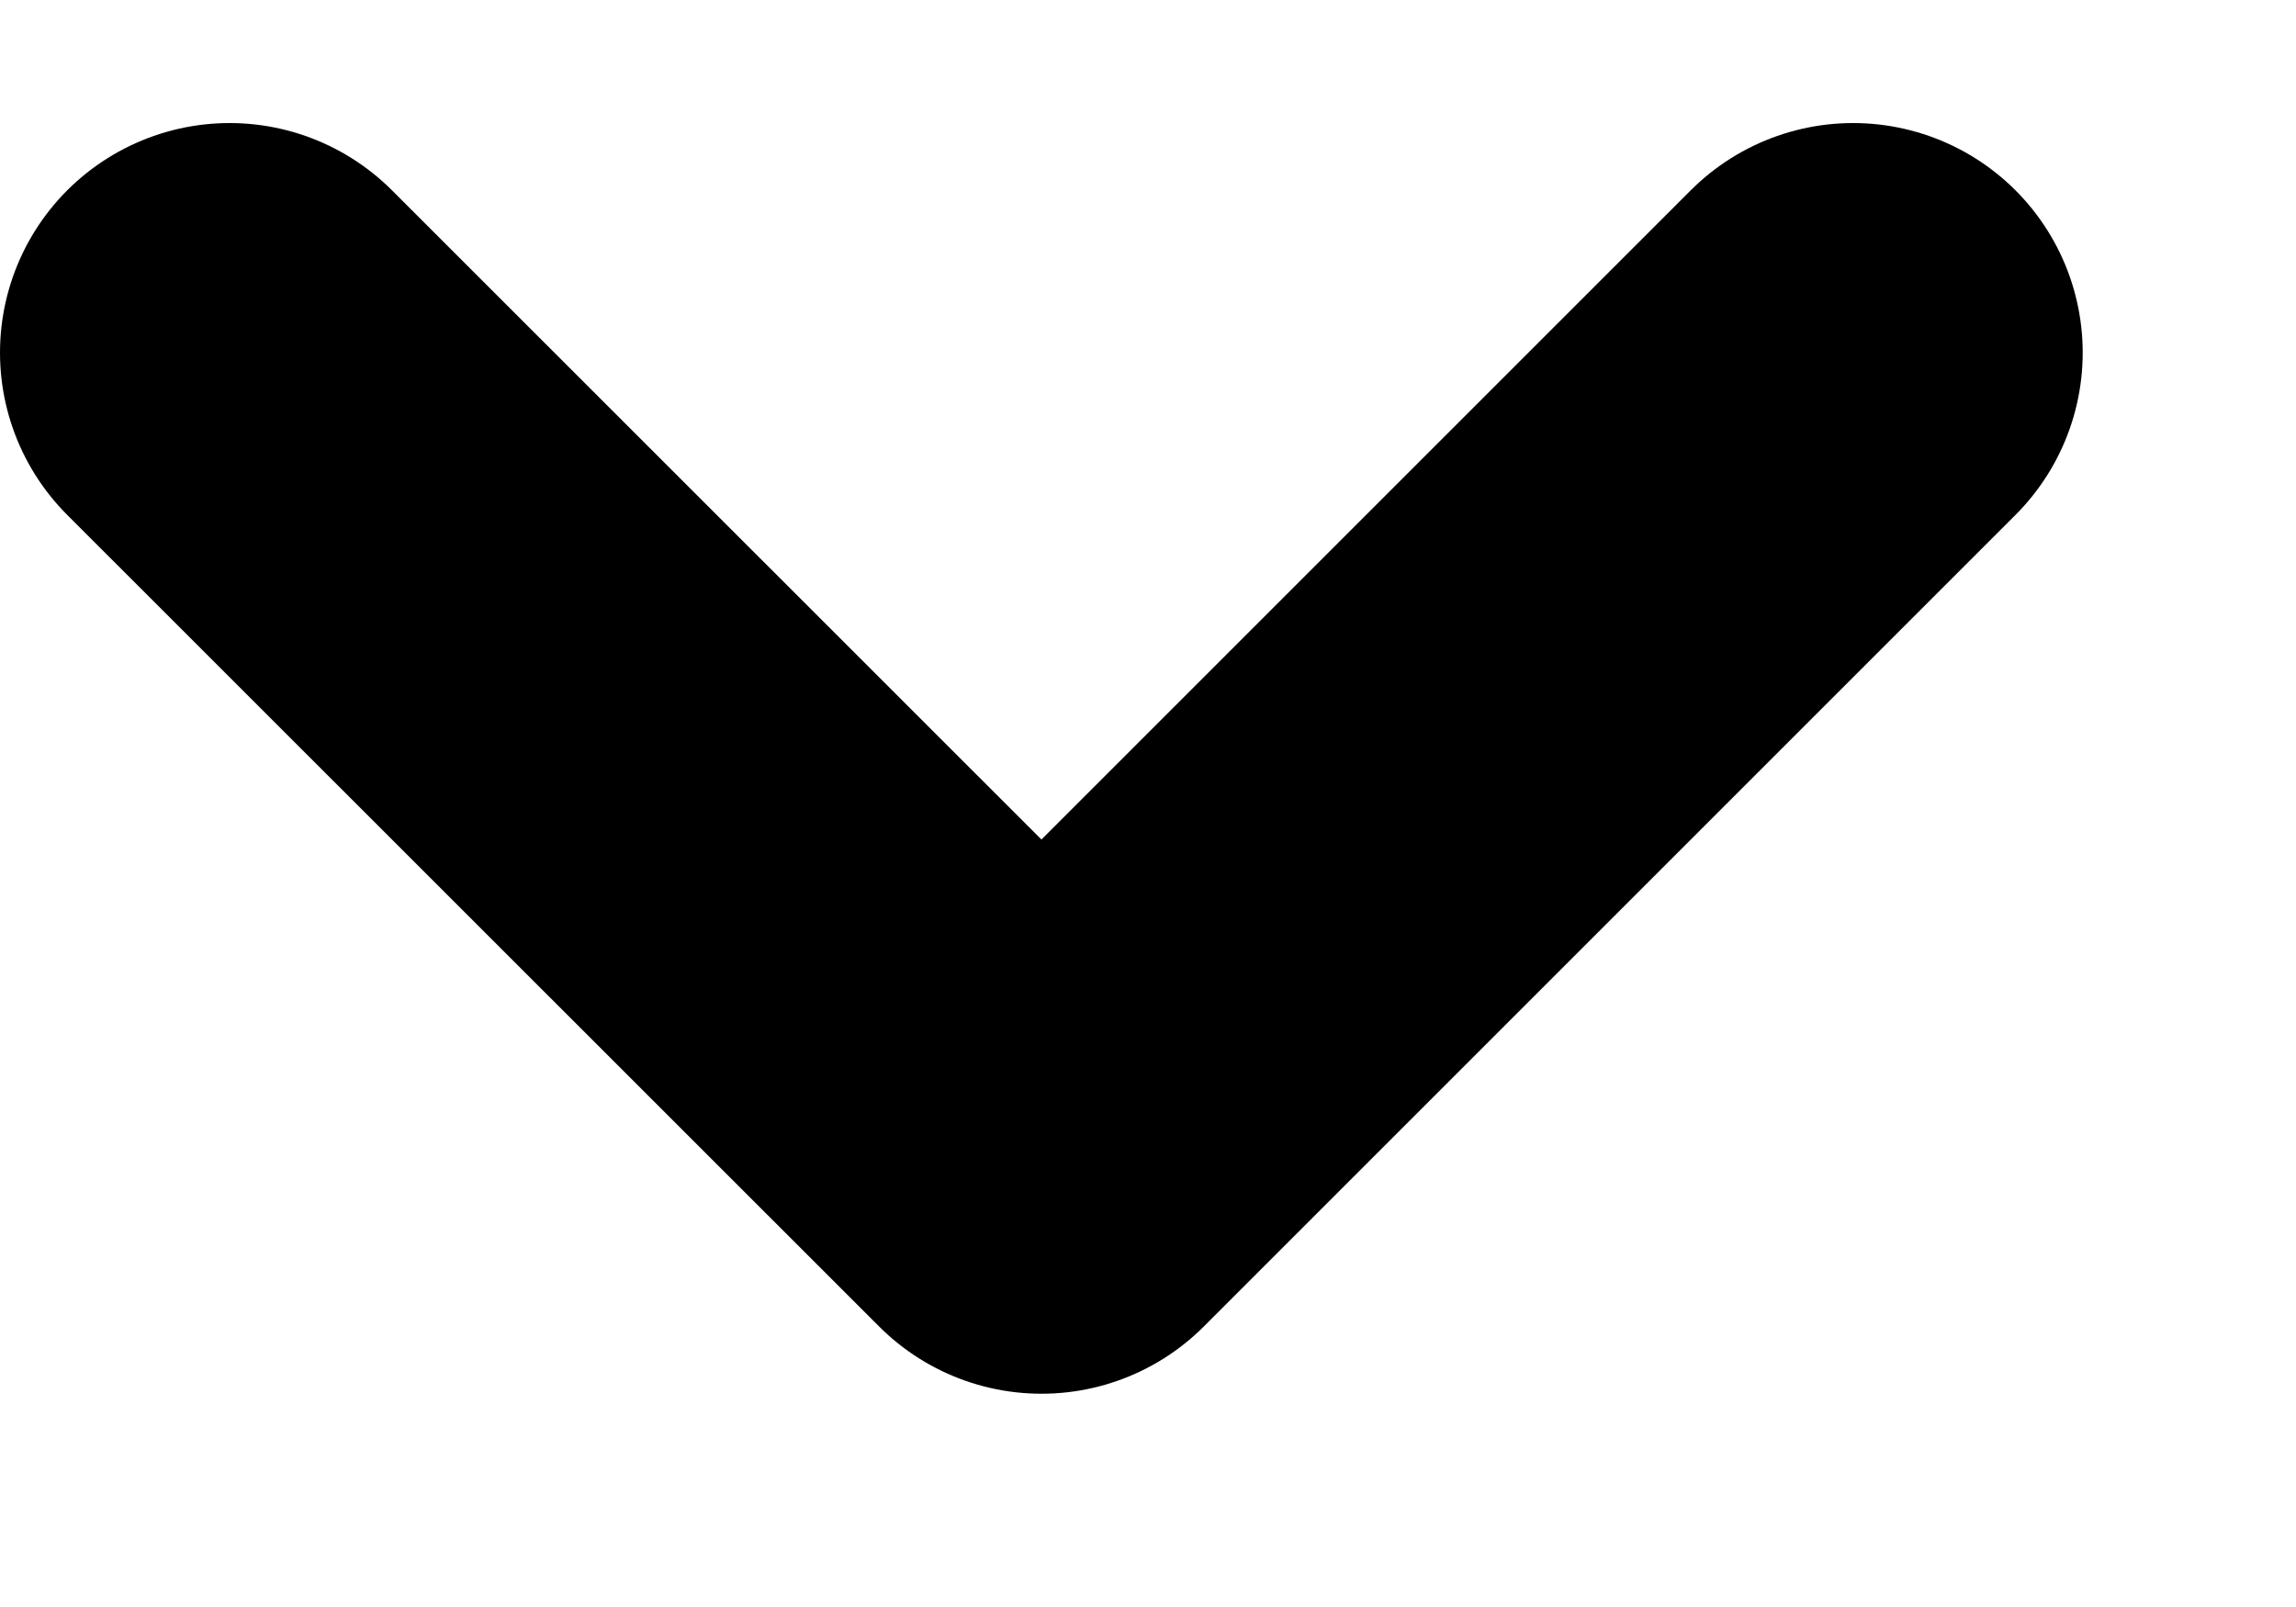 <svg width="10" height="7" viewBox="0 0 10 7" fill="none" xmlns="http://www.w3.org/2000/svg">
<path d="M8.071 1.536L4.536 5.071L1 1.536" stroke="black" stroke-width="2" stroke-linecap="round" stroke-linejoin="round"/>
</svg>
